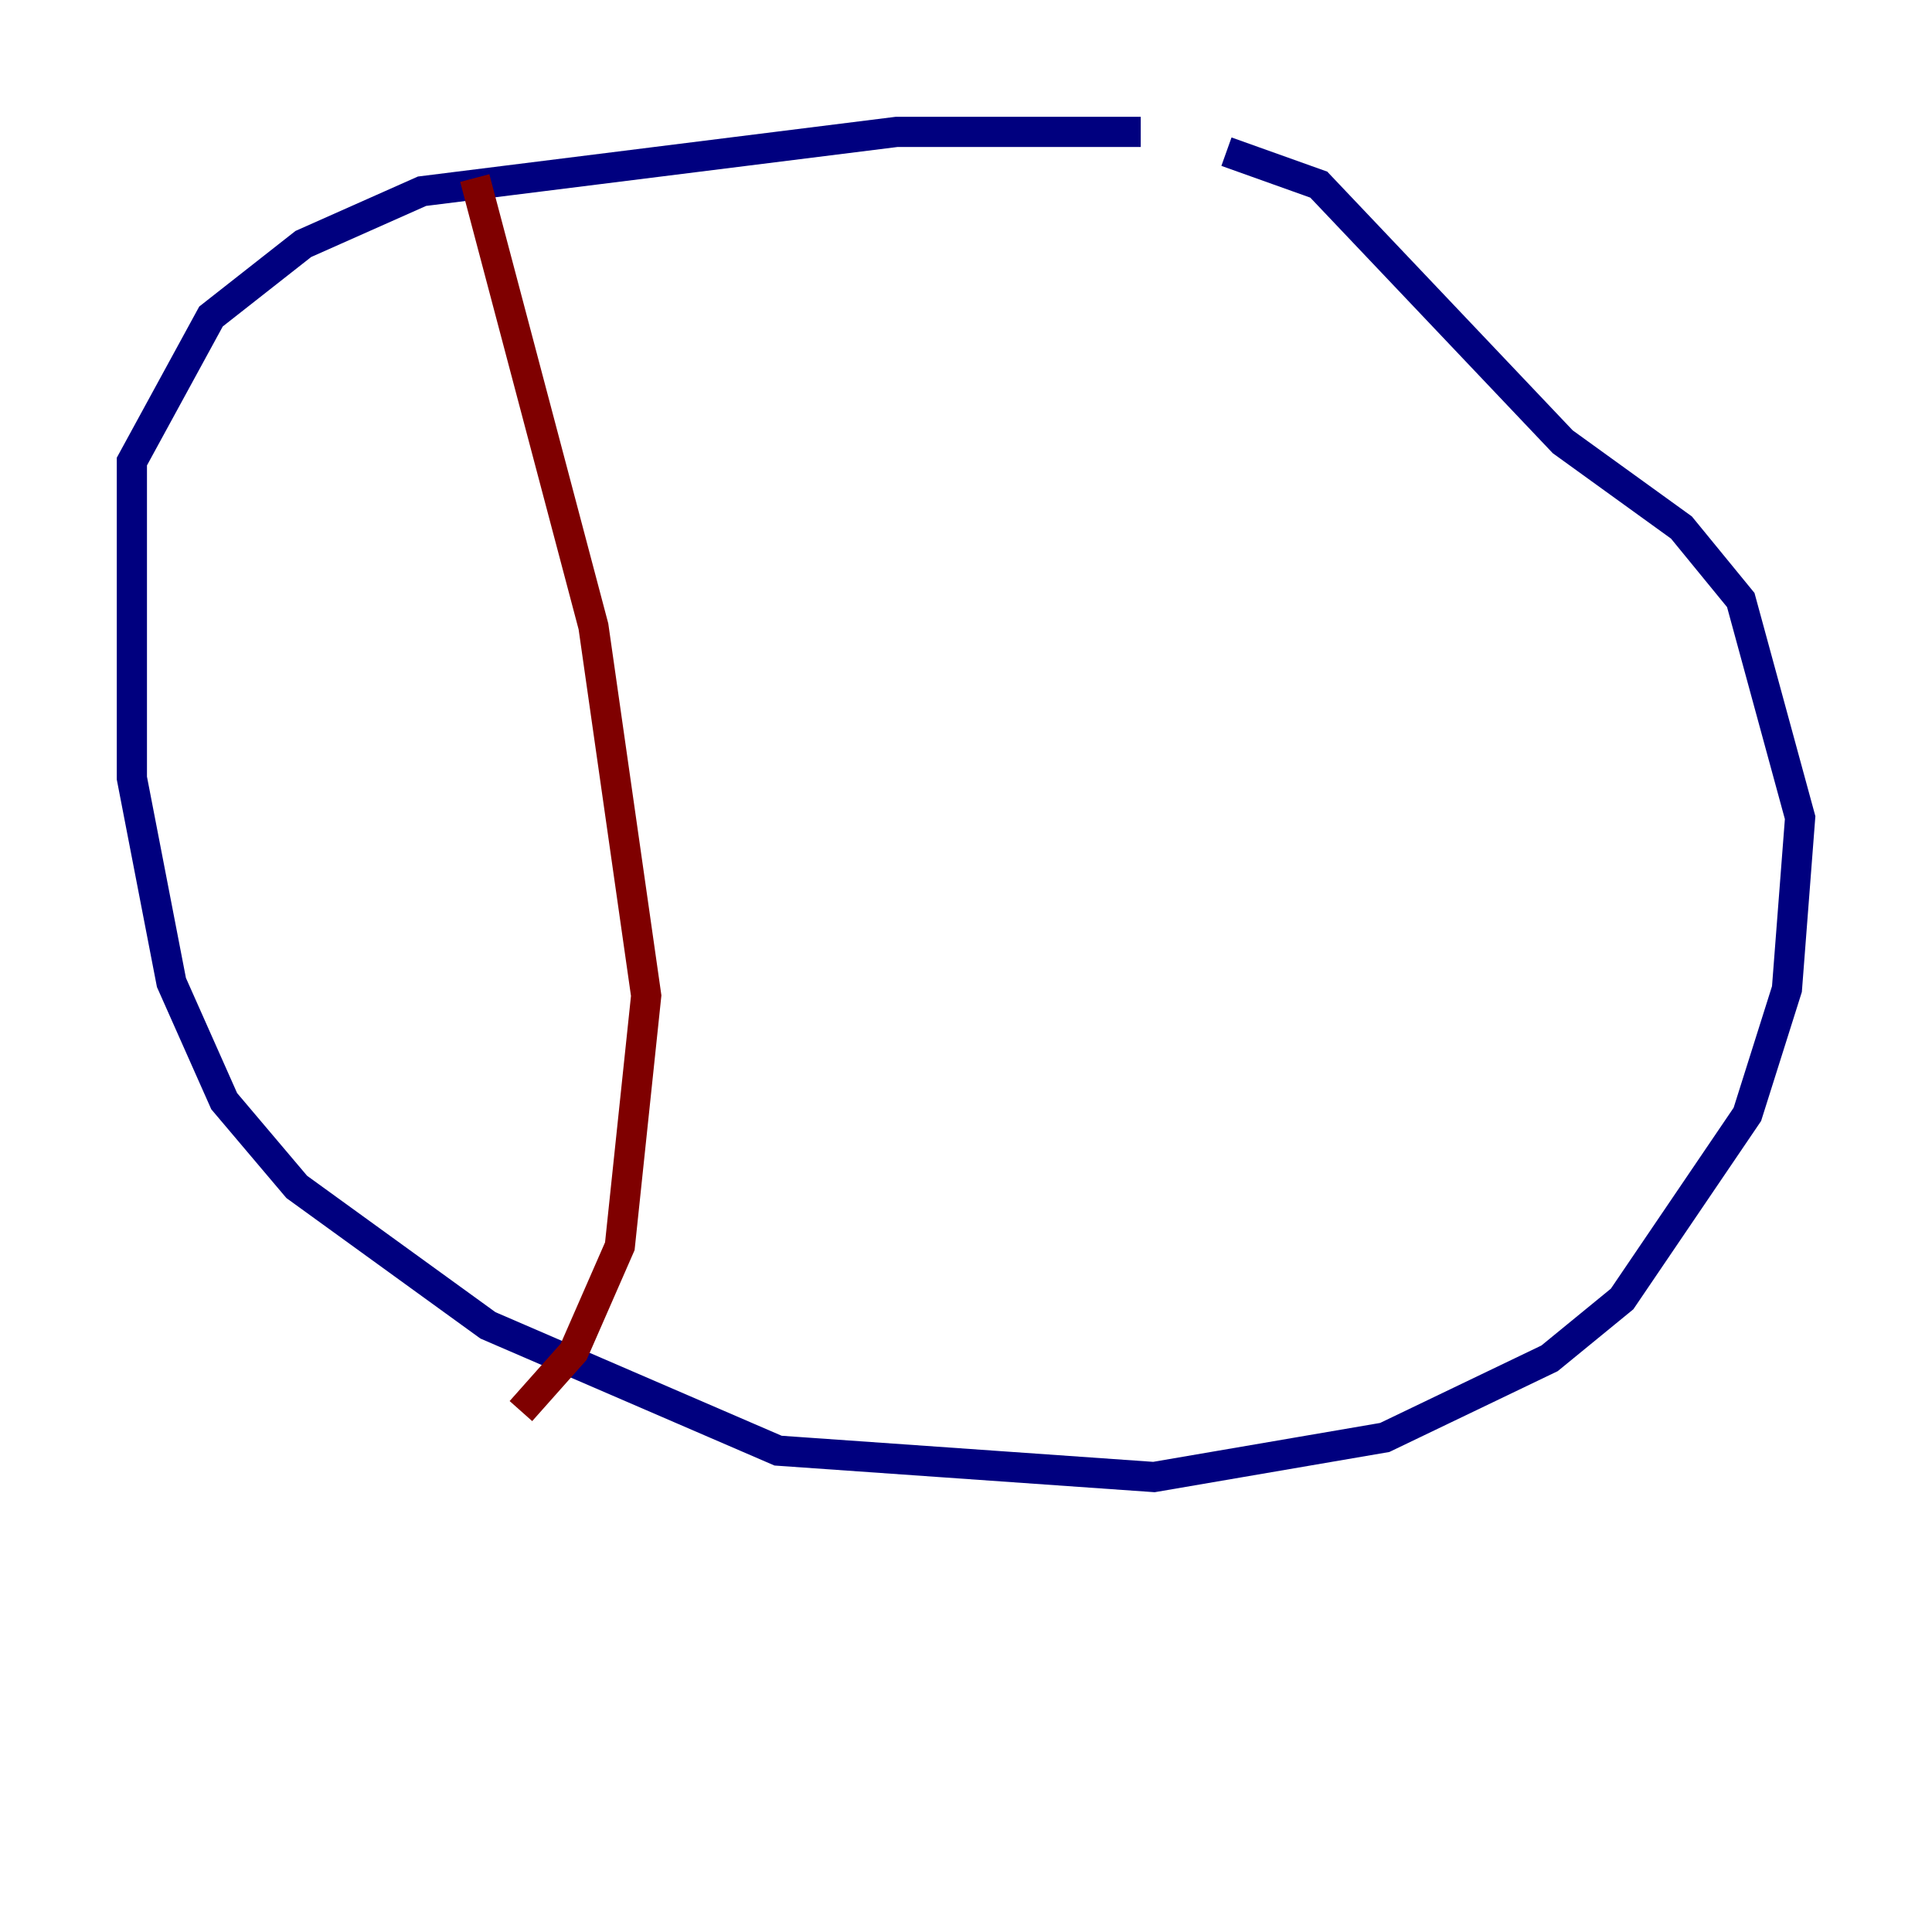 <?xml version="1.0" encoding="utf-8" ?>
<svg baseProfile="tiny" height="128" version="1.2" viewBox="0,0,128,128" width="128" xmlns="http://www.w3.org/2000/svg" xmlns:ev="http://www.w3.org/2001/xml-events" xmlns:xlink="http://www.w3.org/1999/xlink"><defs /><polyline fill="none" points="75.577,8.737 59.413,8.737 27.959,12.669 20.096,16.164 13.979,20.969 8.737,30.58 8.737,51.55 11.358,65.092 14.853,72.956 19.659,78.635 32.328,87.809 51.55,96.109 76.451,97.857 91.741,95.236 102.662,89.993 107.468,86.061 115.768,73.829 118.389,65.529 119.263,54.171 115.331,39.754 111.399,34.949 103.536,29.27 87.372,12.232 81.256,10.048" stroke="#00007f" stroke-width="2" /><polyline fill="none" points="31.454,11.795 39.317,41.502 42.812,65.966 41.065,82.567 38.007,89.556 34.512,93.488" stroke="#7f0000" stroke-width="2" /></svg>